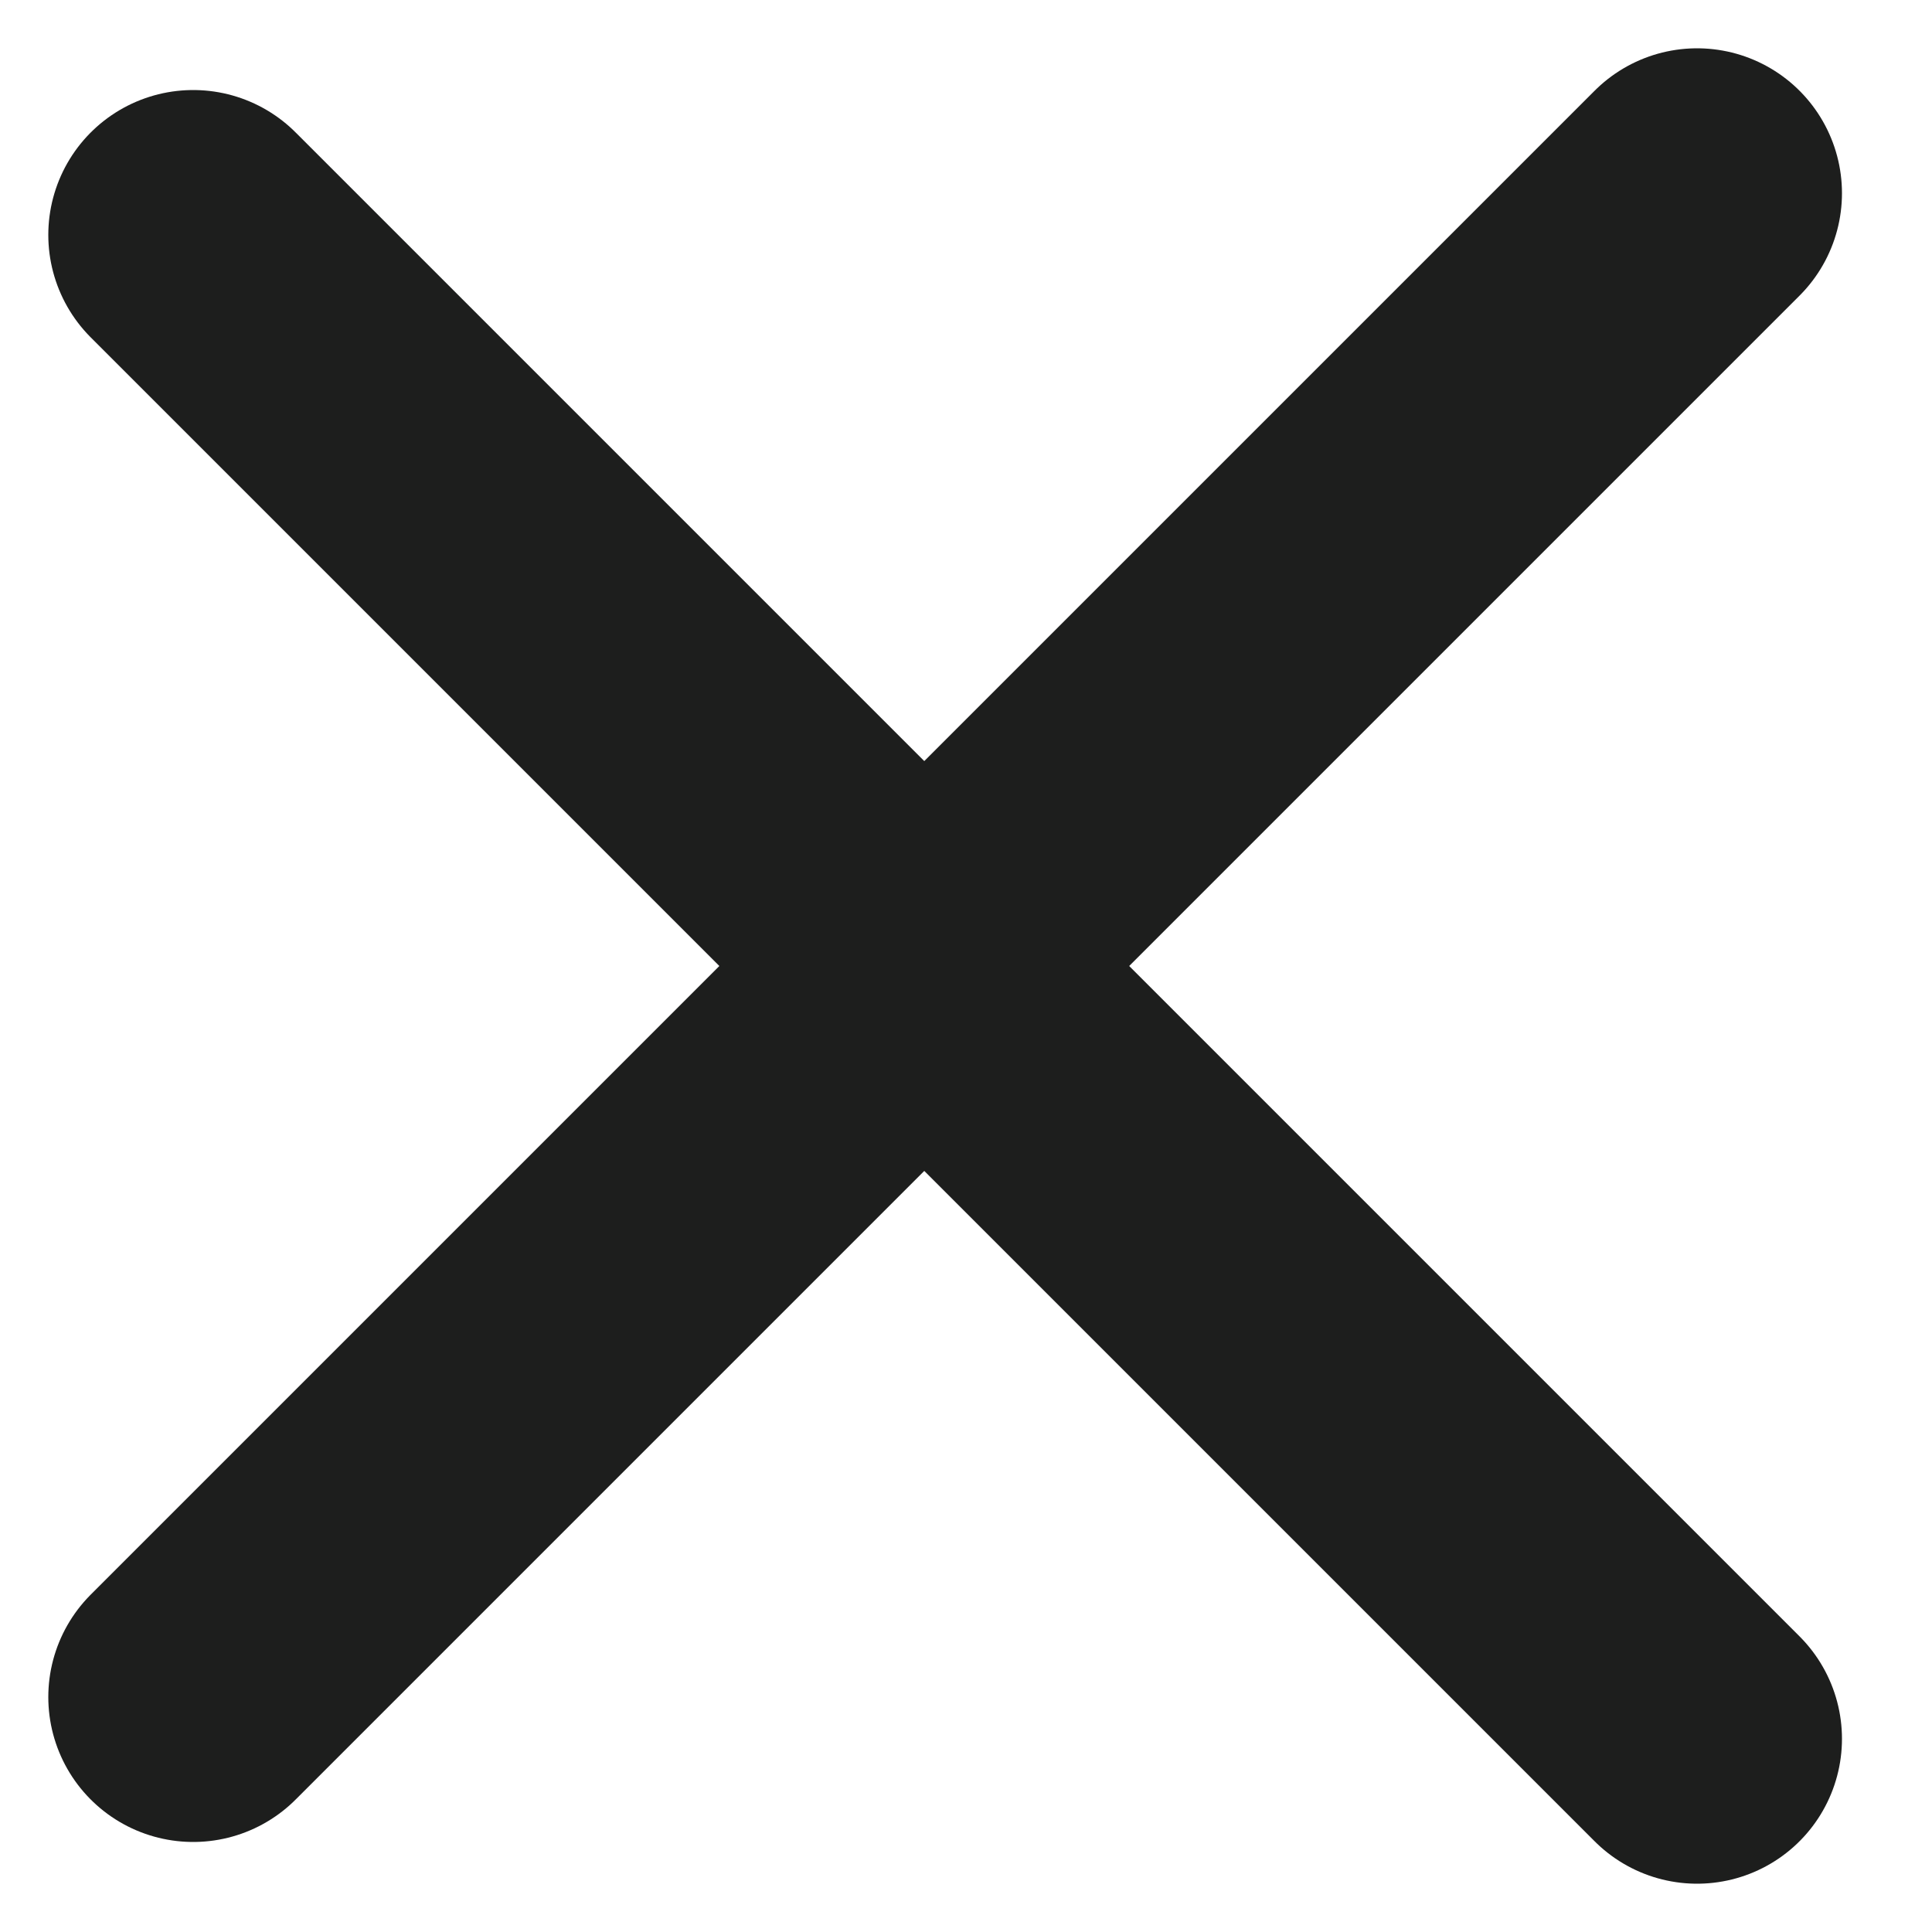 <svg width="20" height="20" viewBox="0 0 20 20" fill="none" xmlns="http://www.w3.org/2000/svg">
<path d="M2 2.432L17.568 18" stroke="#1D1E1D" stroke-width="3" stroke-linecap="round"/>
<path d="M2 17.568L17.568 2" stroke="#1D1E1D" stroke-width="3" stroke-linecap="round"/>
</svg>

